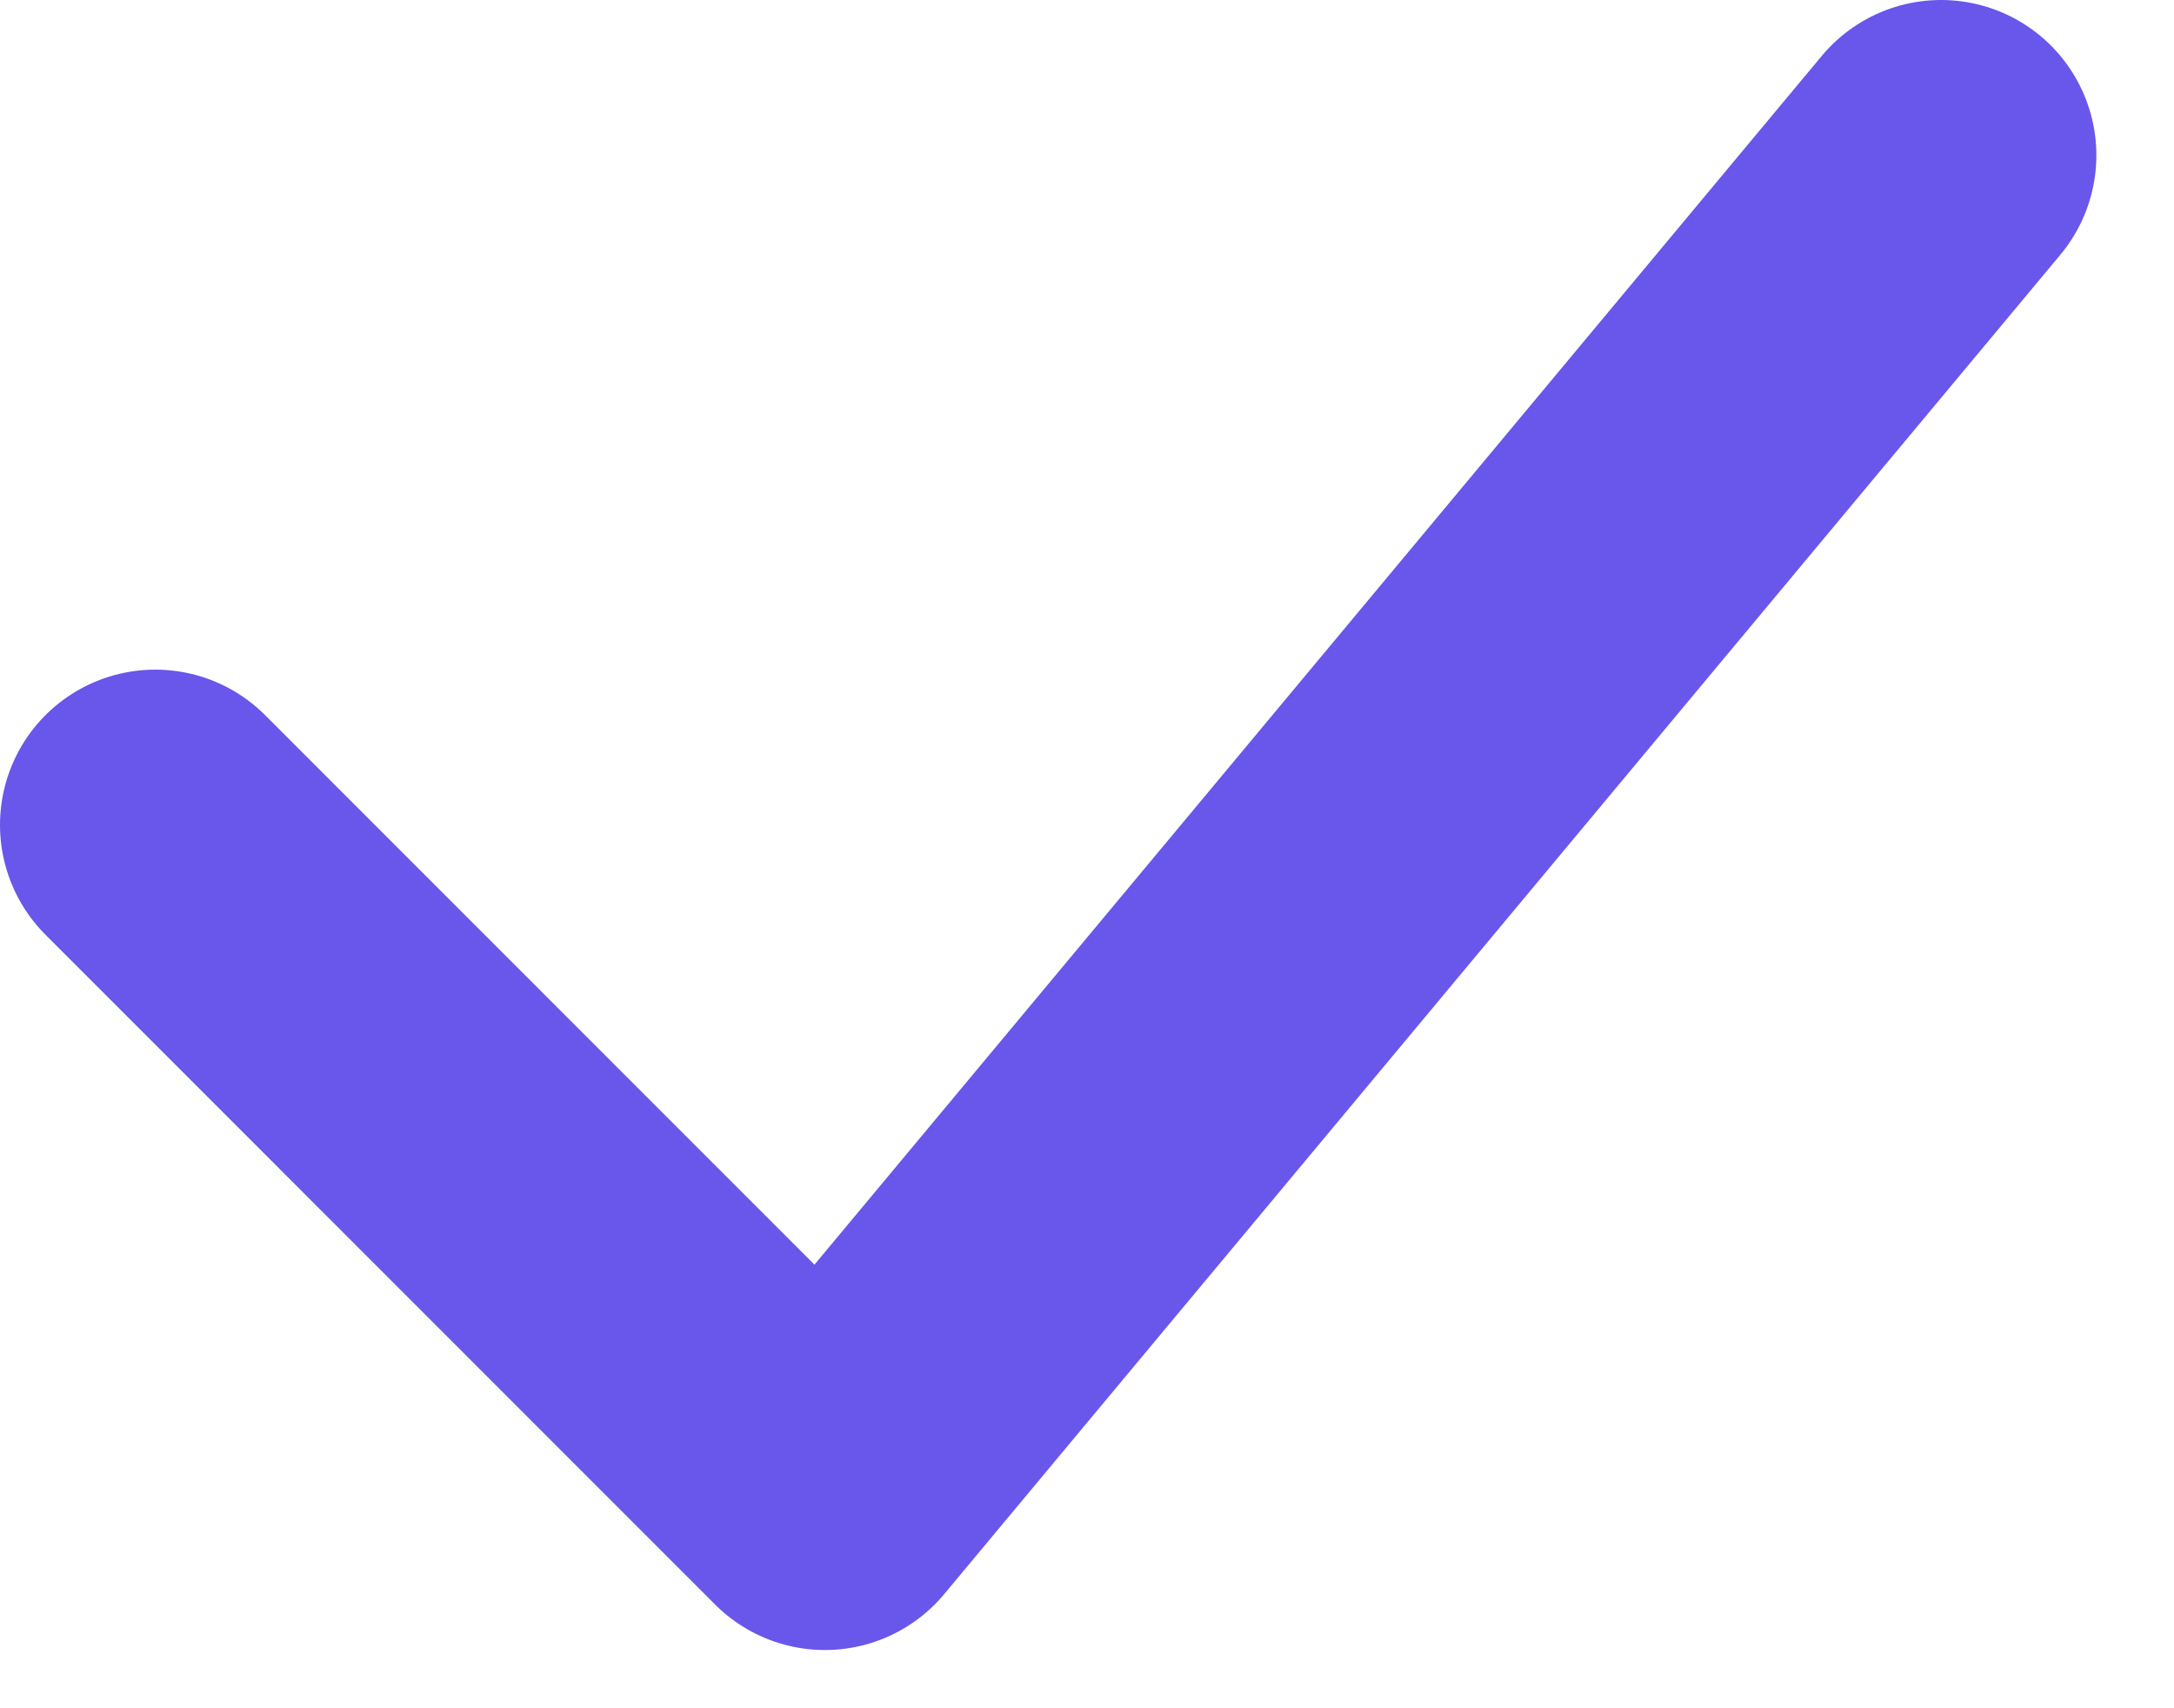 <svg width="14" height="11" viewBox="0 0 14 11" fill="none" xmlns="http://www.w3.org/2000/svg">
<path d="M1 5.312L5.312 9.625L12.5 1" stroke="#6956EA" stroke-width="2" stroke-linecap="round" stroke-linejoin="round"/>
</svg>
